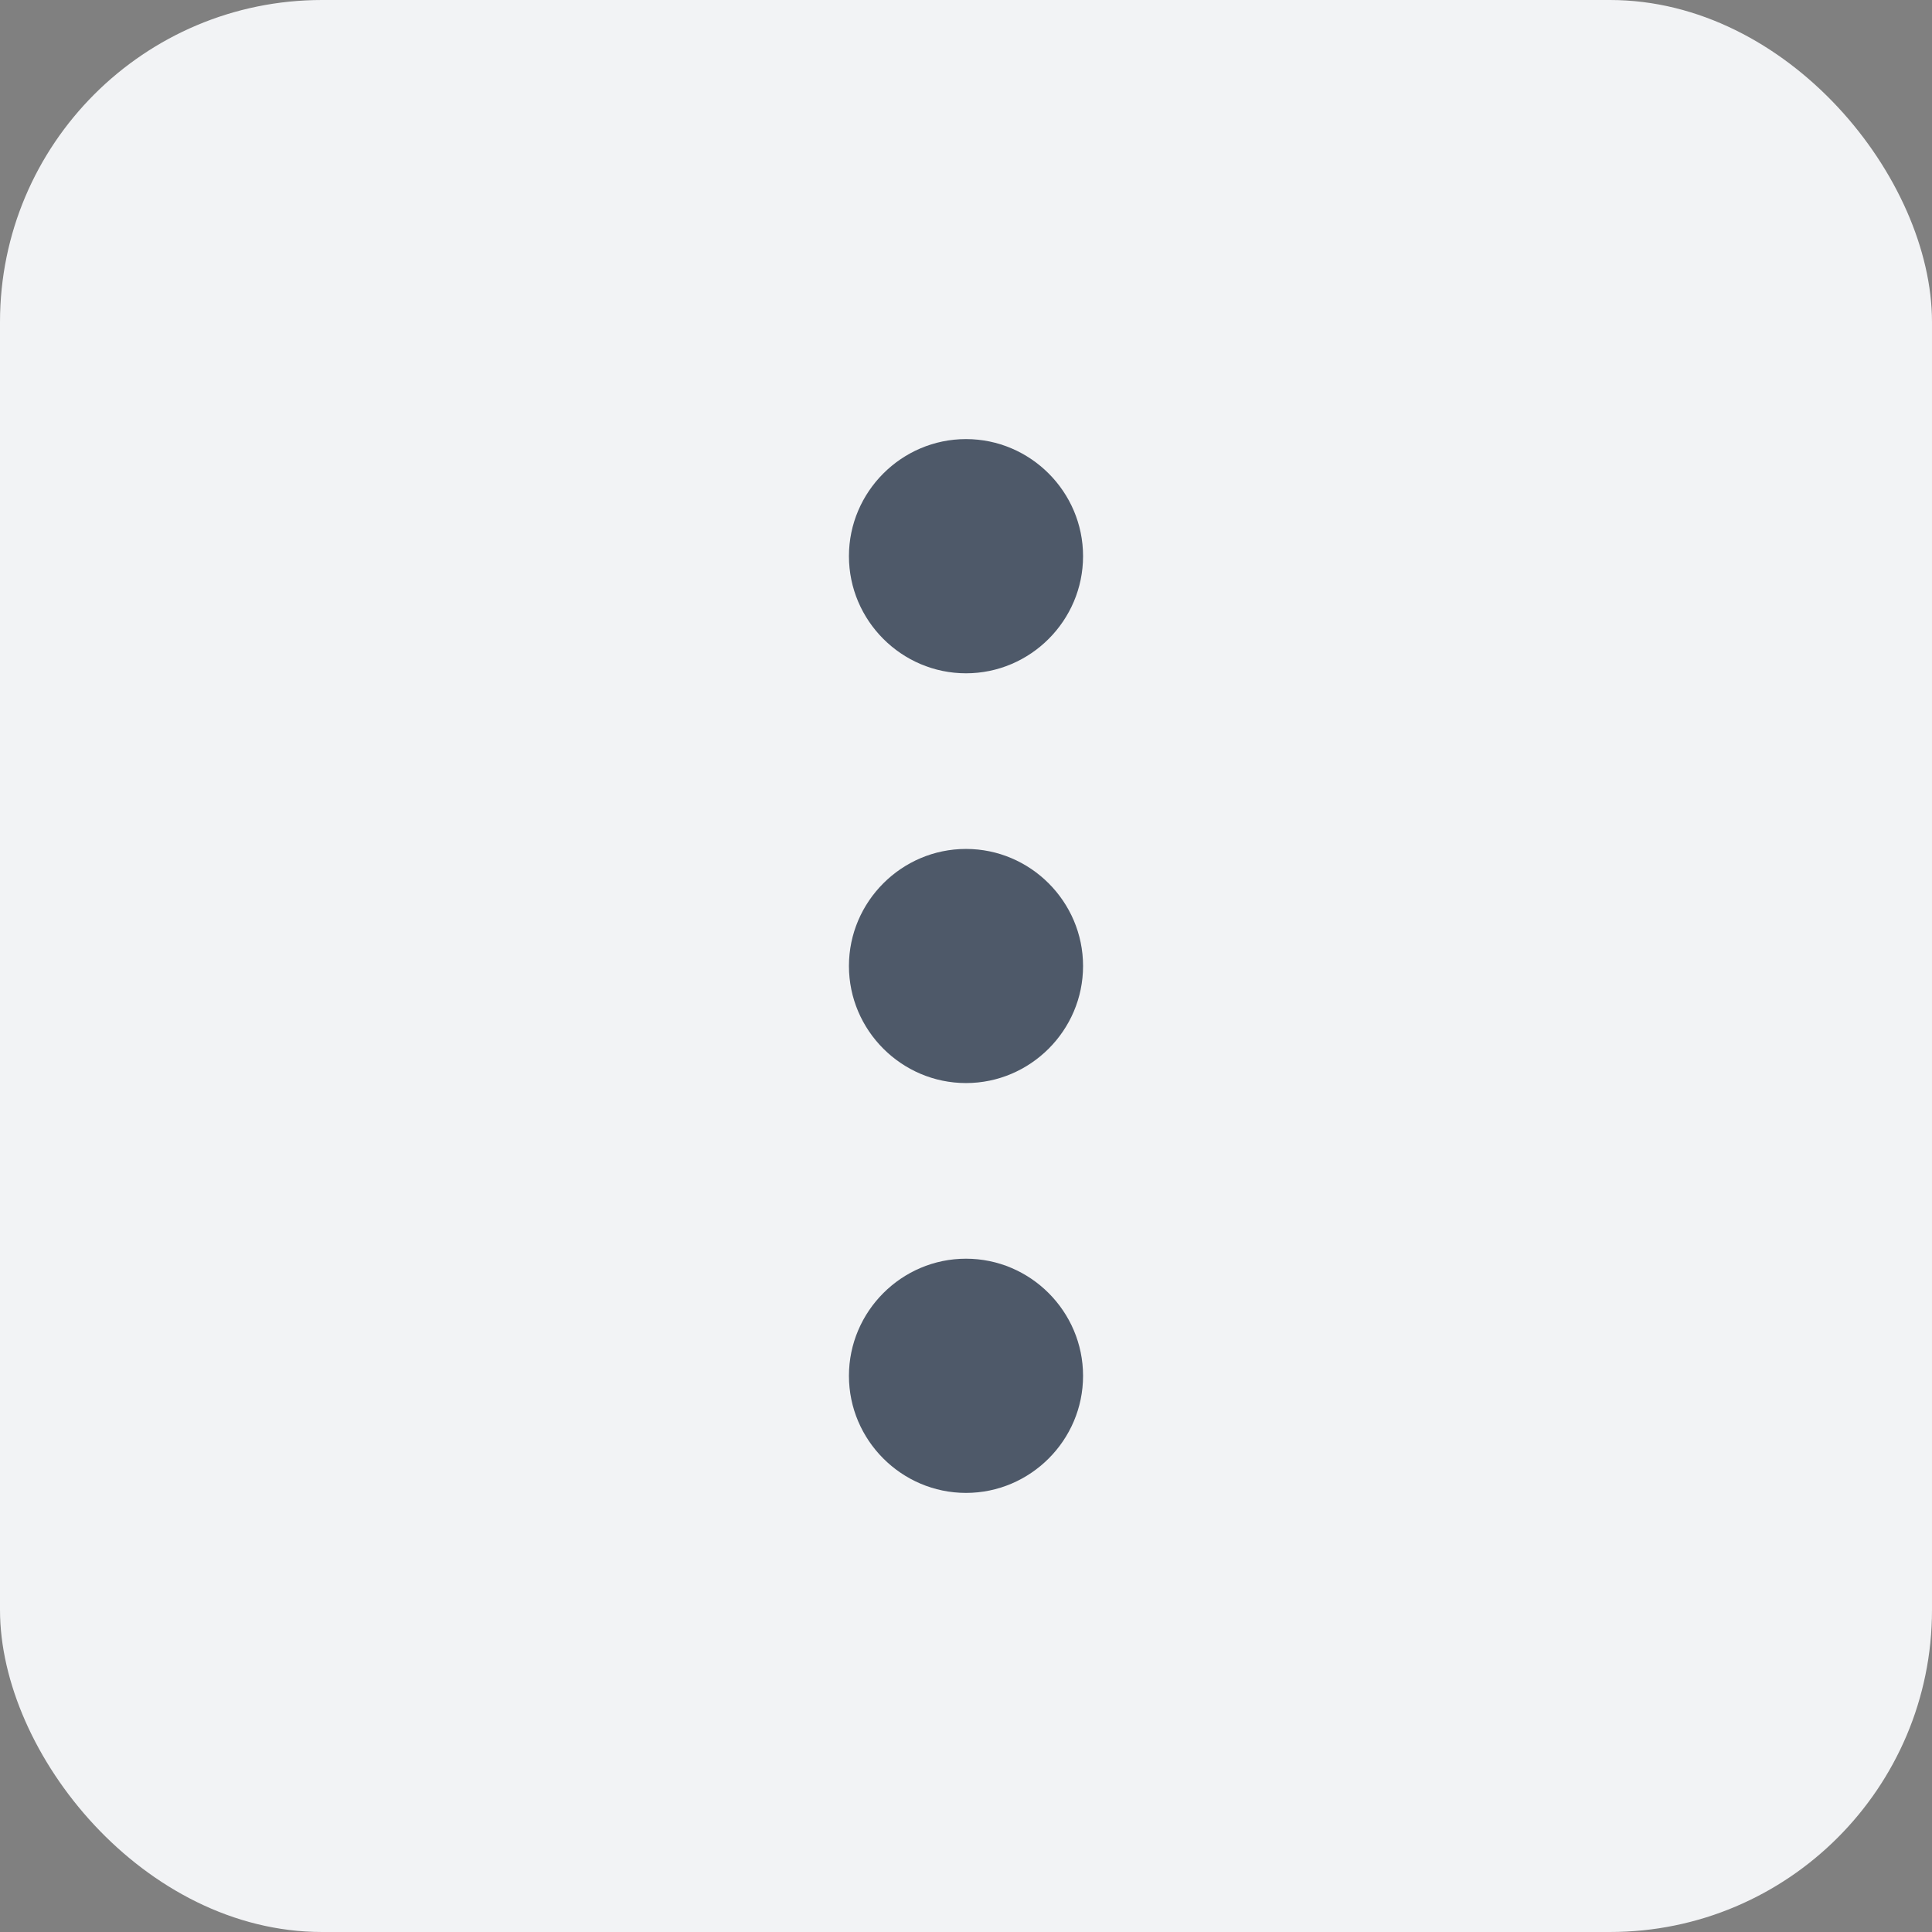 <svg width="22" height="22" viewBox="0 0 22 22" fill="none" xmlns="http://www.w3.org/2000/svg">
<rect x="0" y="0" width="22" height="22" fill="#808080" stroke="none"/>
<g clip-path="url(#clip0_533_6229)">
<rect width="22" height="22" rx="3.667" fill="#F2F3F5"/>
<path d="M11 5C10.267 5 9.667 5.6 9.667 6.333C9.667 7.067 10.267 7.667 11 7.667C11.733 7.667 12.333 7.067 12.333 6.333C12.333 5.6 11.733 5 11 5ZM11 14.333C10.267 14.333 9.667 14.933 9.667 15.667C9.667 16.4 10.267 17 11 17C11.733 17 12.333 16.4 12.333 15.667C12.333 14.933 11.733 14.333 11 14.333ZM11 9.667C10.267 9.667 9.667 10.267 9.667 11C9.667 11.733 10.267 12.333 11 12.333C11.733 12.333 12.333 11.733 12.333 11C12.333 10.267 11.733 9.667 11 9.667Z" fill="#4E5969"/>
</g>
<defs>
<clipPath id="clip0_533_6229">
<rect width="22" height="22" rx="3.667" fill="white"/>
</clipPath>
</defs>
</svg>
